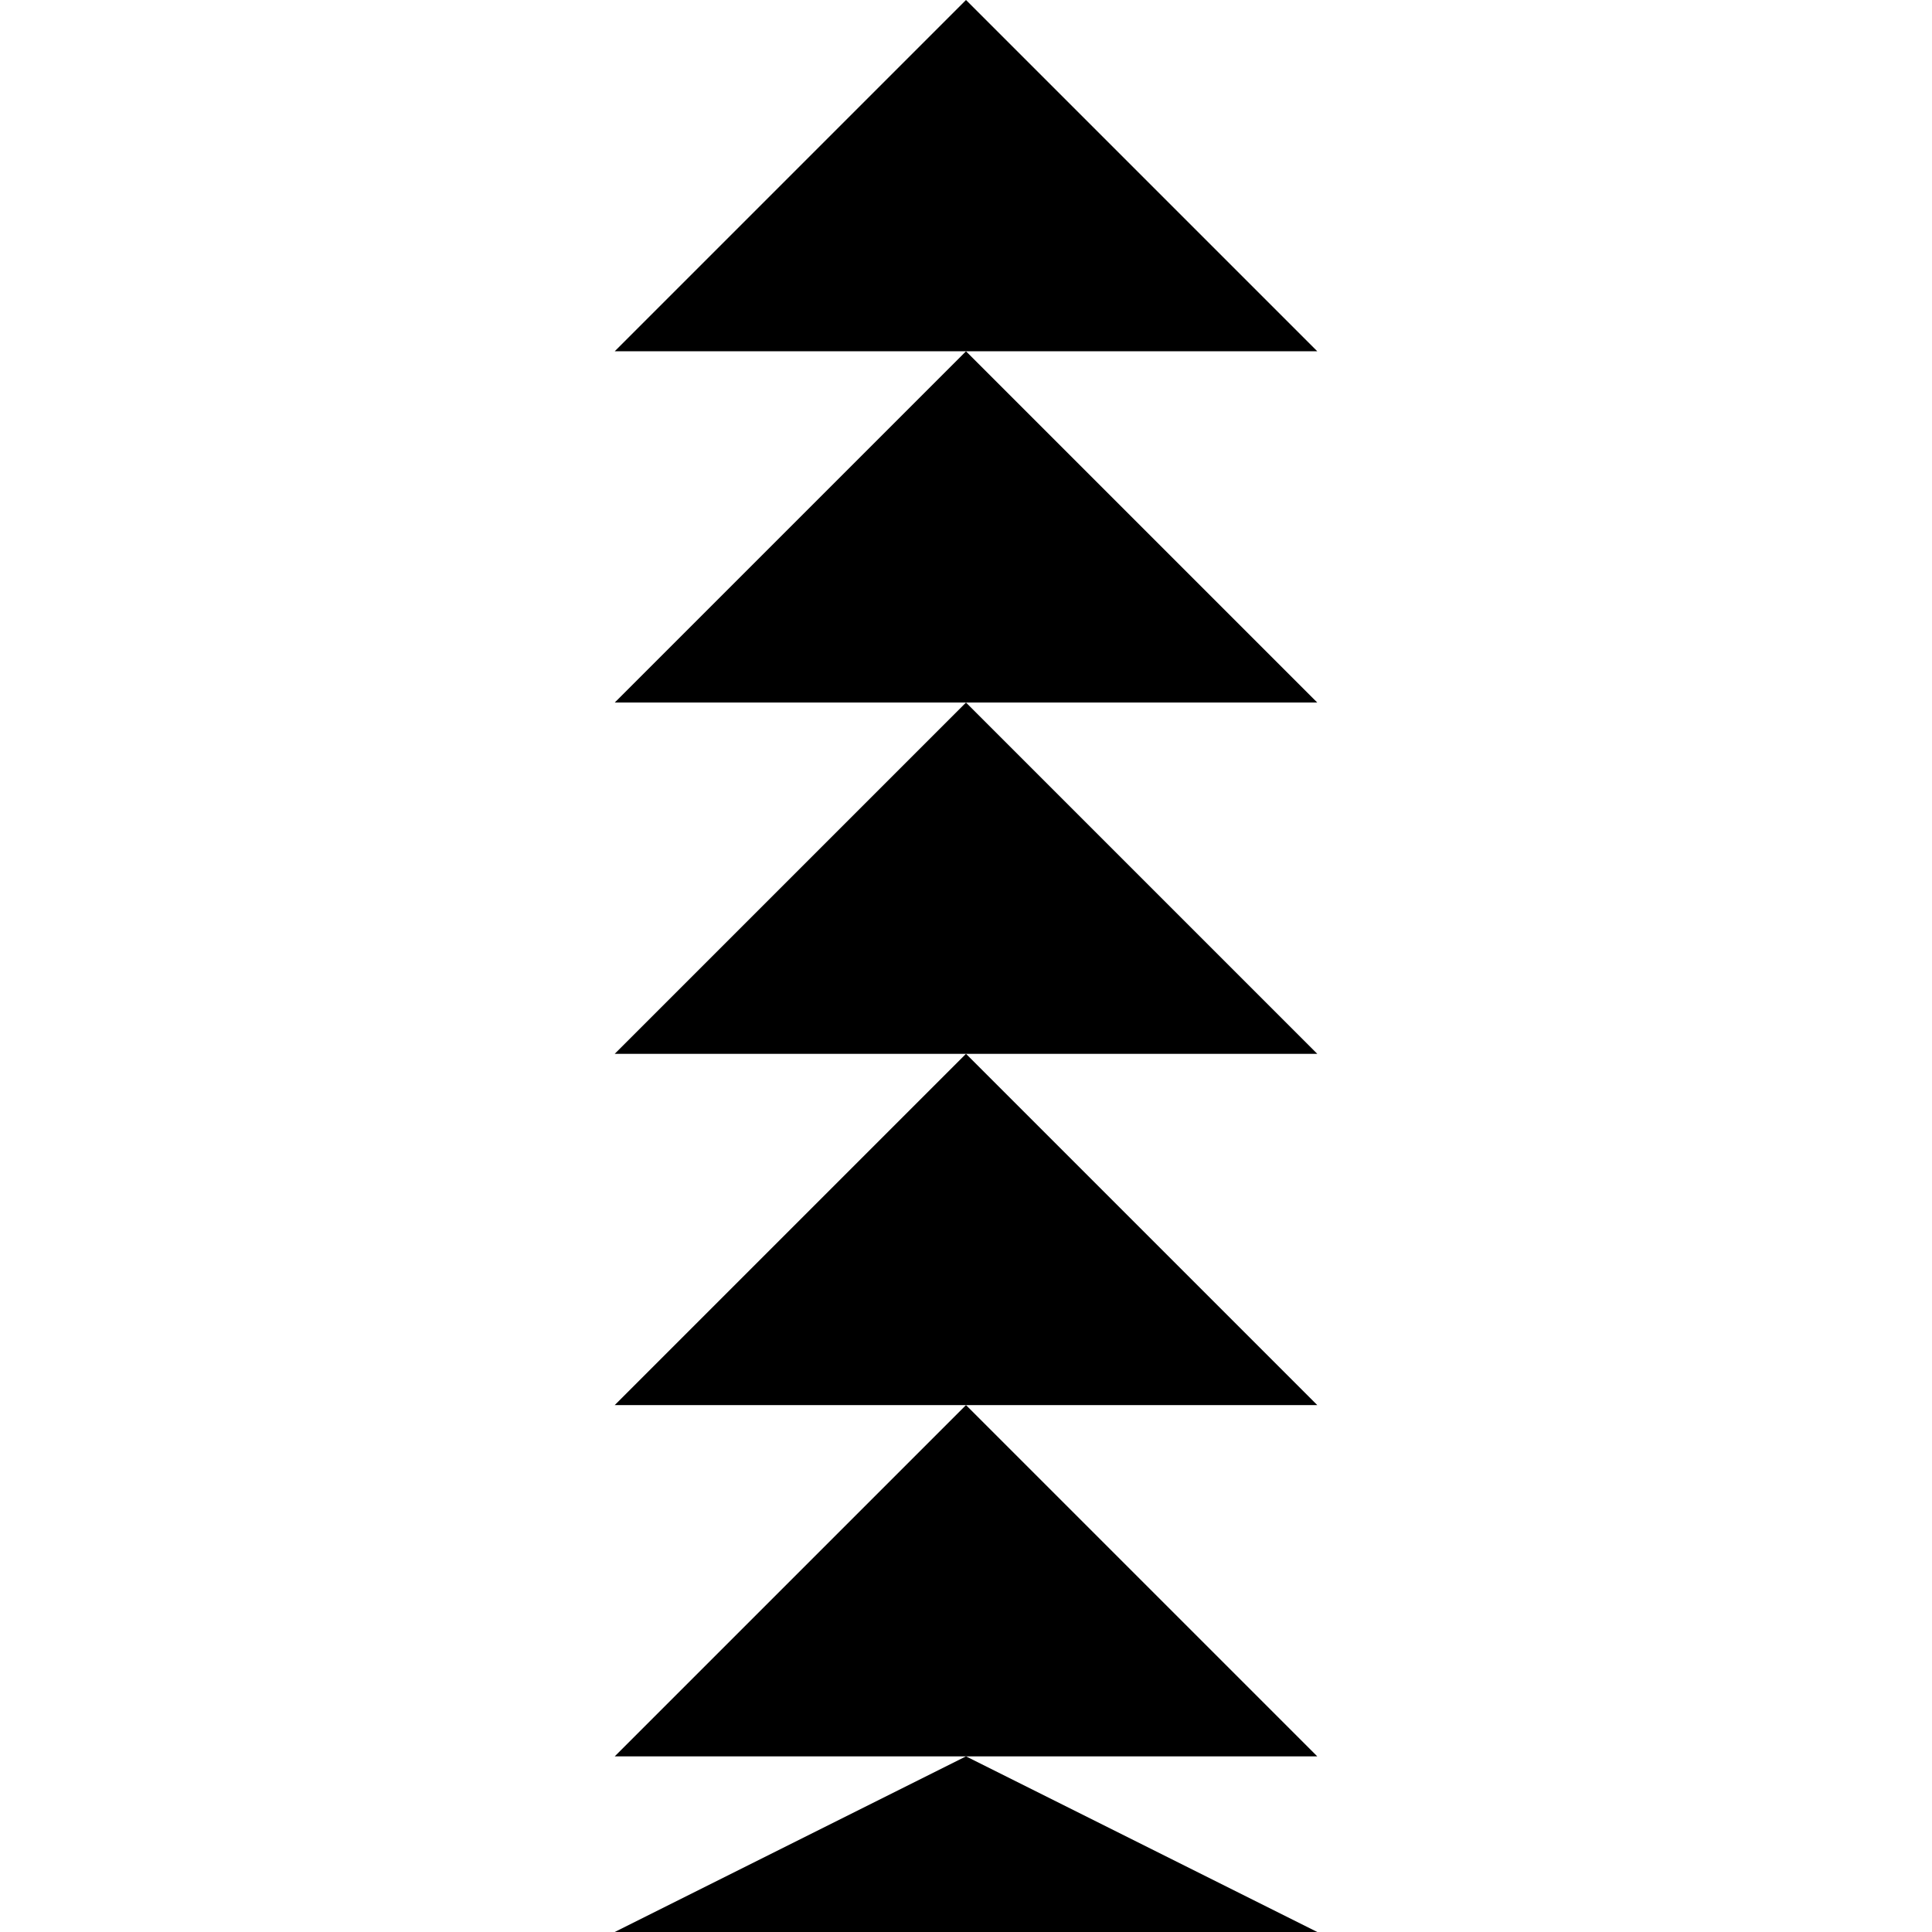 <svg version="1.1" id="icon-bonsaitree" class="icon icon-bonsaitree" xmlns="http://www.w3.org/2000/svg" xmlns:xlink="http://www.w3.org/1999/xlink" x="0px" y="0px"
 viewBox="0 0 44 44" style="enable-background:new 0 0 44 44;" xml:space="preserve">
<polygon points="22,0 14,8 30,8"/>
<polygon points="22,8 14,16 30,16"/>
<polygon points="22,16 14,24 30,24"/>
<polygon points="22,24 14,32 30,32"/>
<polygon points="22,32 14,40 30,40"/>
<polygon points="22,40 14,44 30,44"/>
</svg>